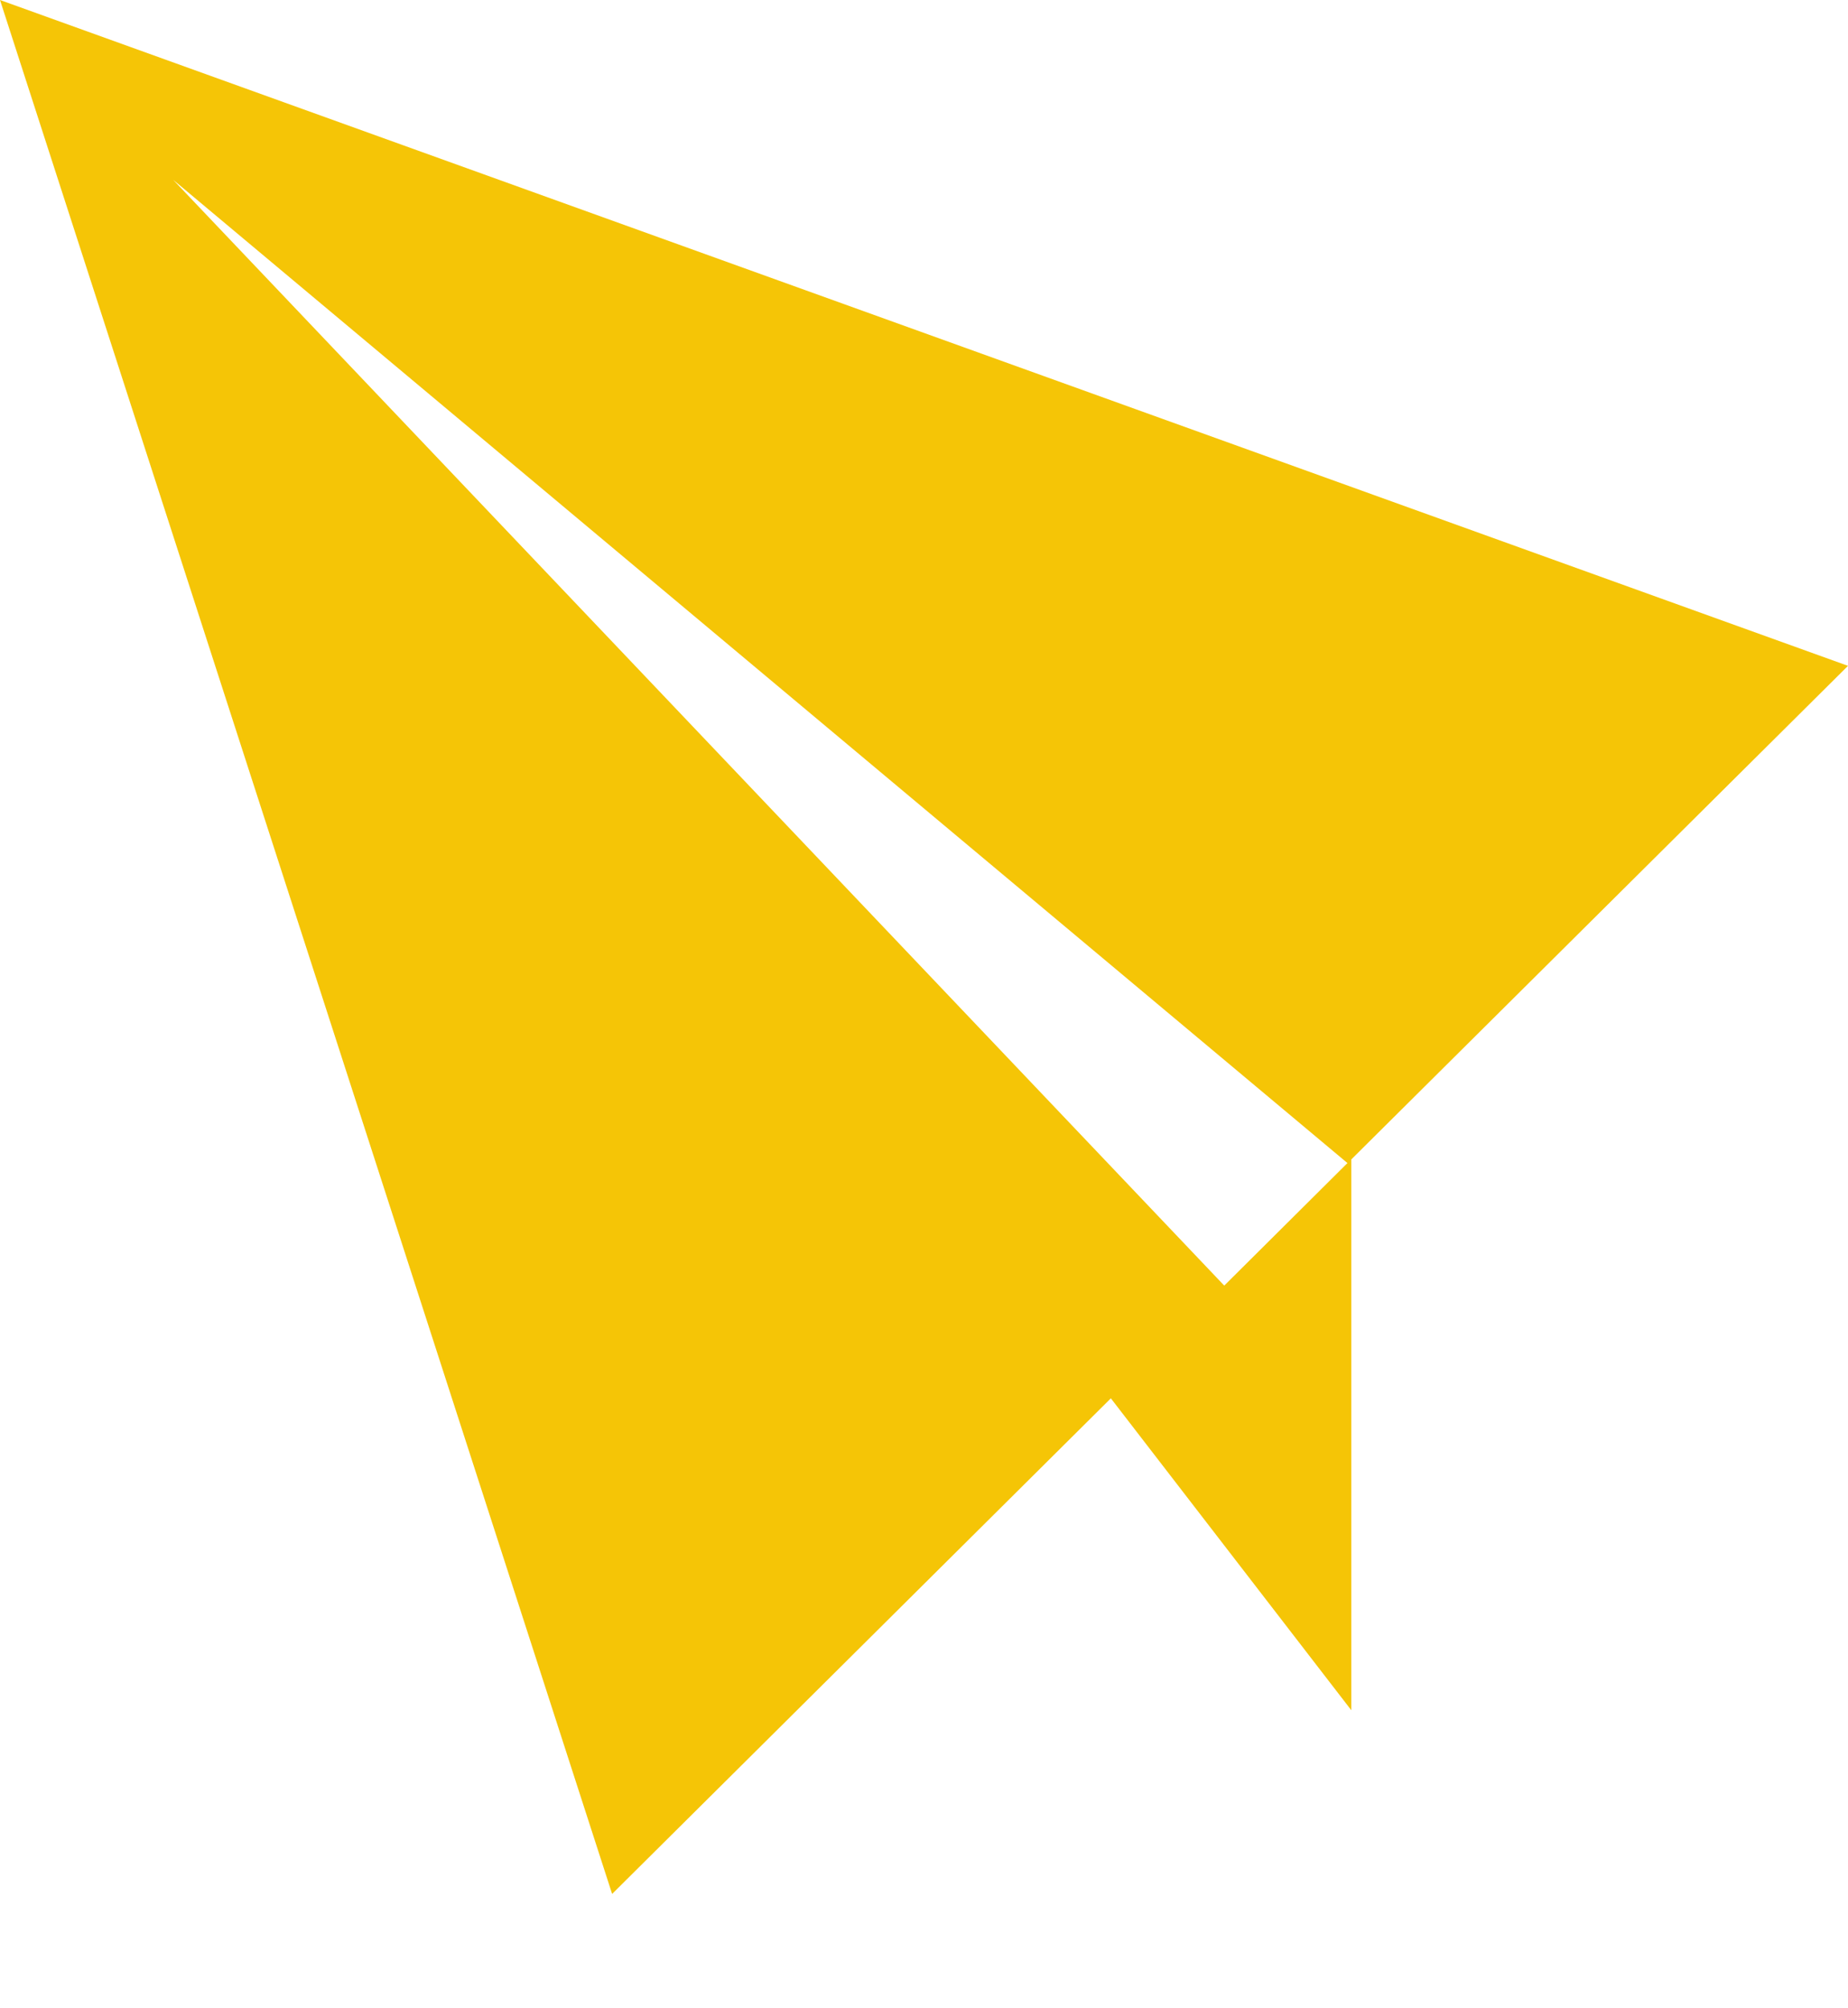 <svg version="1.2" baseProfile="tiny-ps" xmlns="http://www.w3.org/2000/svg" viewBox="0 0 81 88" width="81" height="88">
	<title>icon_area</title>
	<style>
		tspan { white-space:pre }
		.shp0 { fill: #f5c506 } 
	</style>
	<g id="icon_area">
		<path id="Shape 4" class="shp0" d="M59.23 50.81L59.23 74.95L48.69 61.28L26.83 83L0 0L81 29.18L59.23 50.81ZM7.59 7.88L53.66 56.34L59.06 50.97L7.59 7.88Z" />
	</g>
</svg>